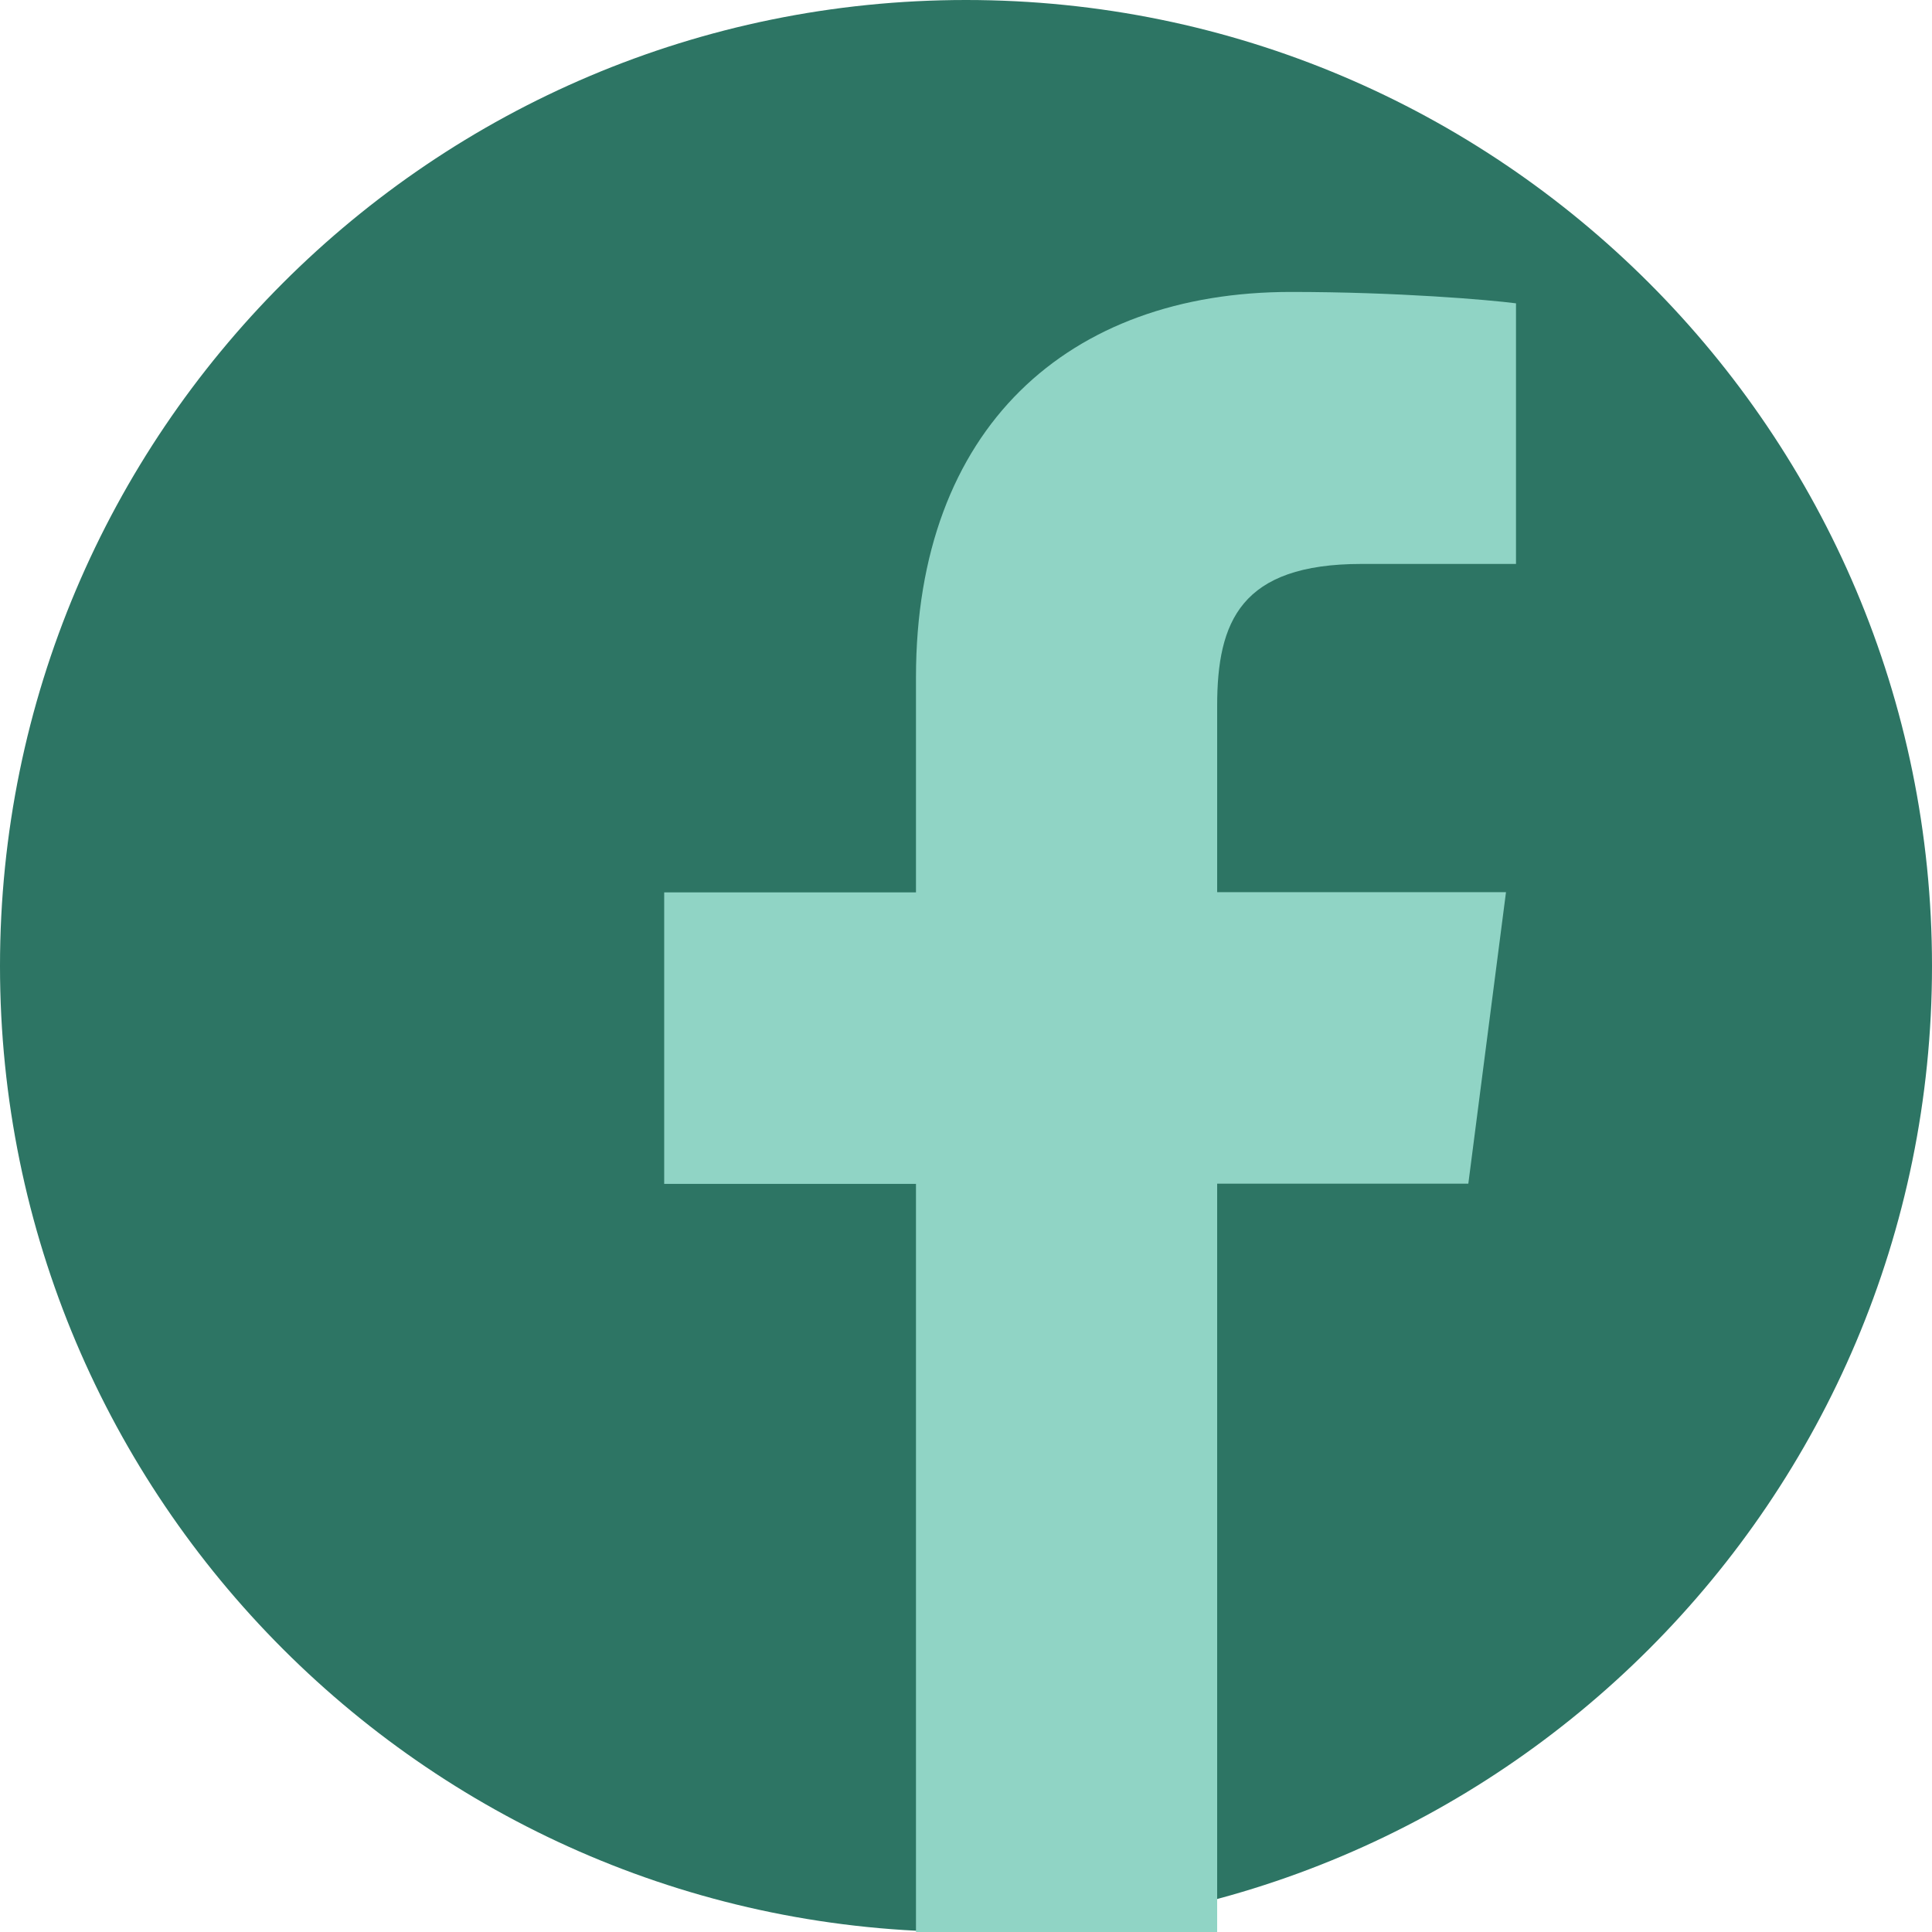 <svg width="28" height="28" viewBox="0 0 28 28" fill="none" xmlns="http://www.w3.org/2000/svg">
<g clip-path="url(#clip0_82_74)">
<path d="M14 28C6.269 28 0 21.731 0 14C0 6.269 6.269 0 14 0C21.731 0 28 6.269 28 14C28 21.731 21.731 28 14 28Z" fill="#2D7564"/>
<path d="M17.64 28V17.155H21.28L21.826 12.93H17.64V10.231C17.64 9.008 17.979 8.173 19.734 8.173H21.971V4.396C21.585 4.346 20.255 4.231 18.709 4.231C15.484 4.231 13.275 6.199 13.275 9.817V12.933H9.626V17.158H13.275V28H17.64Z" fill="#90D4C5"/>
</g>
<defs>
<clipPath id="clip0_82_74">
<rect width="28" height="28" fill="white"/>
</clipPath>
</defs>
</svg>
